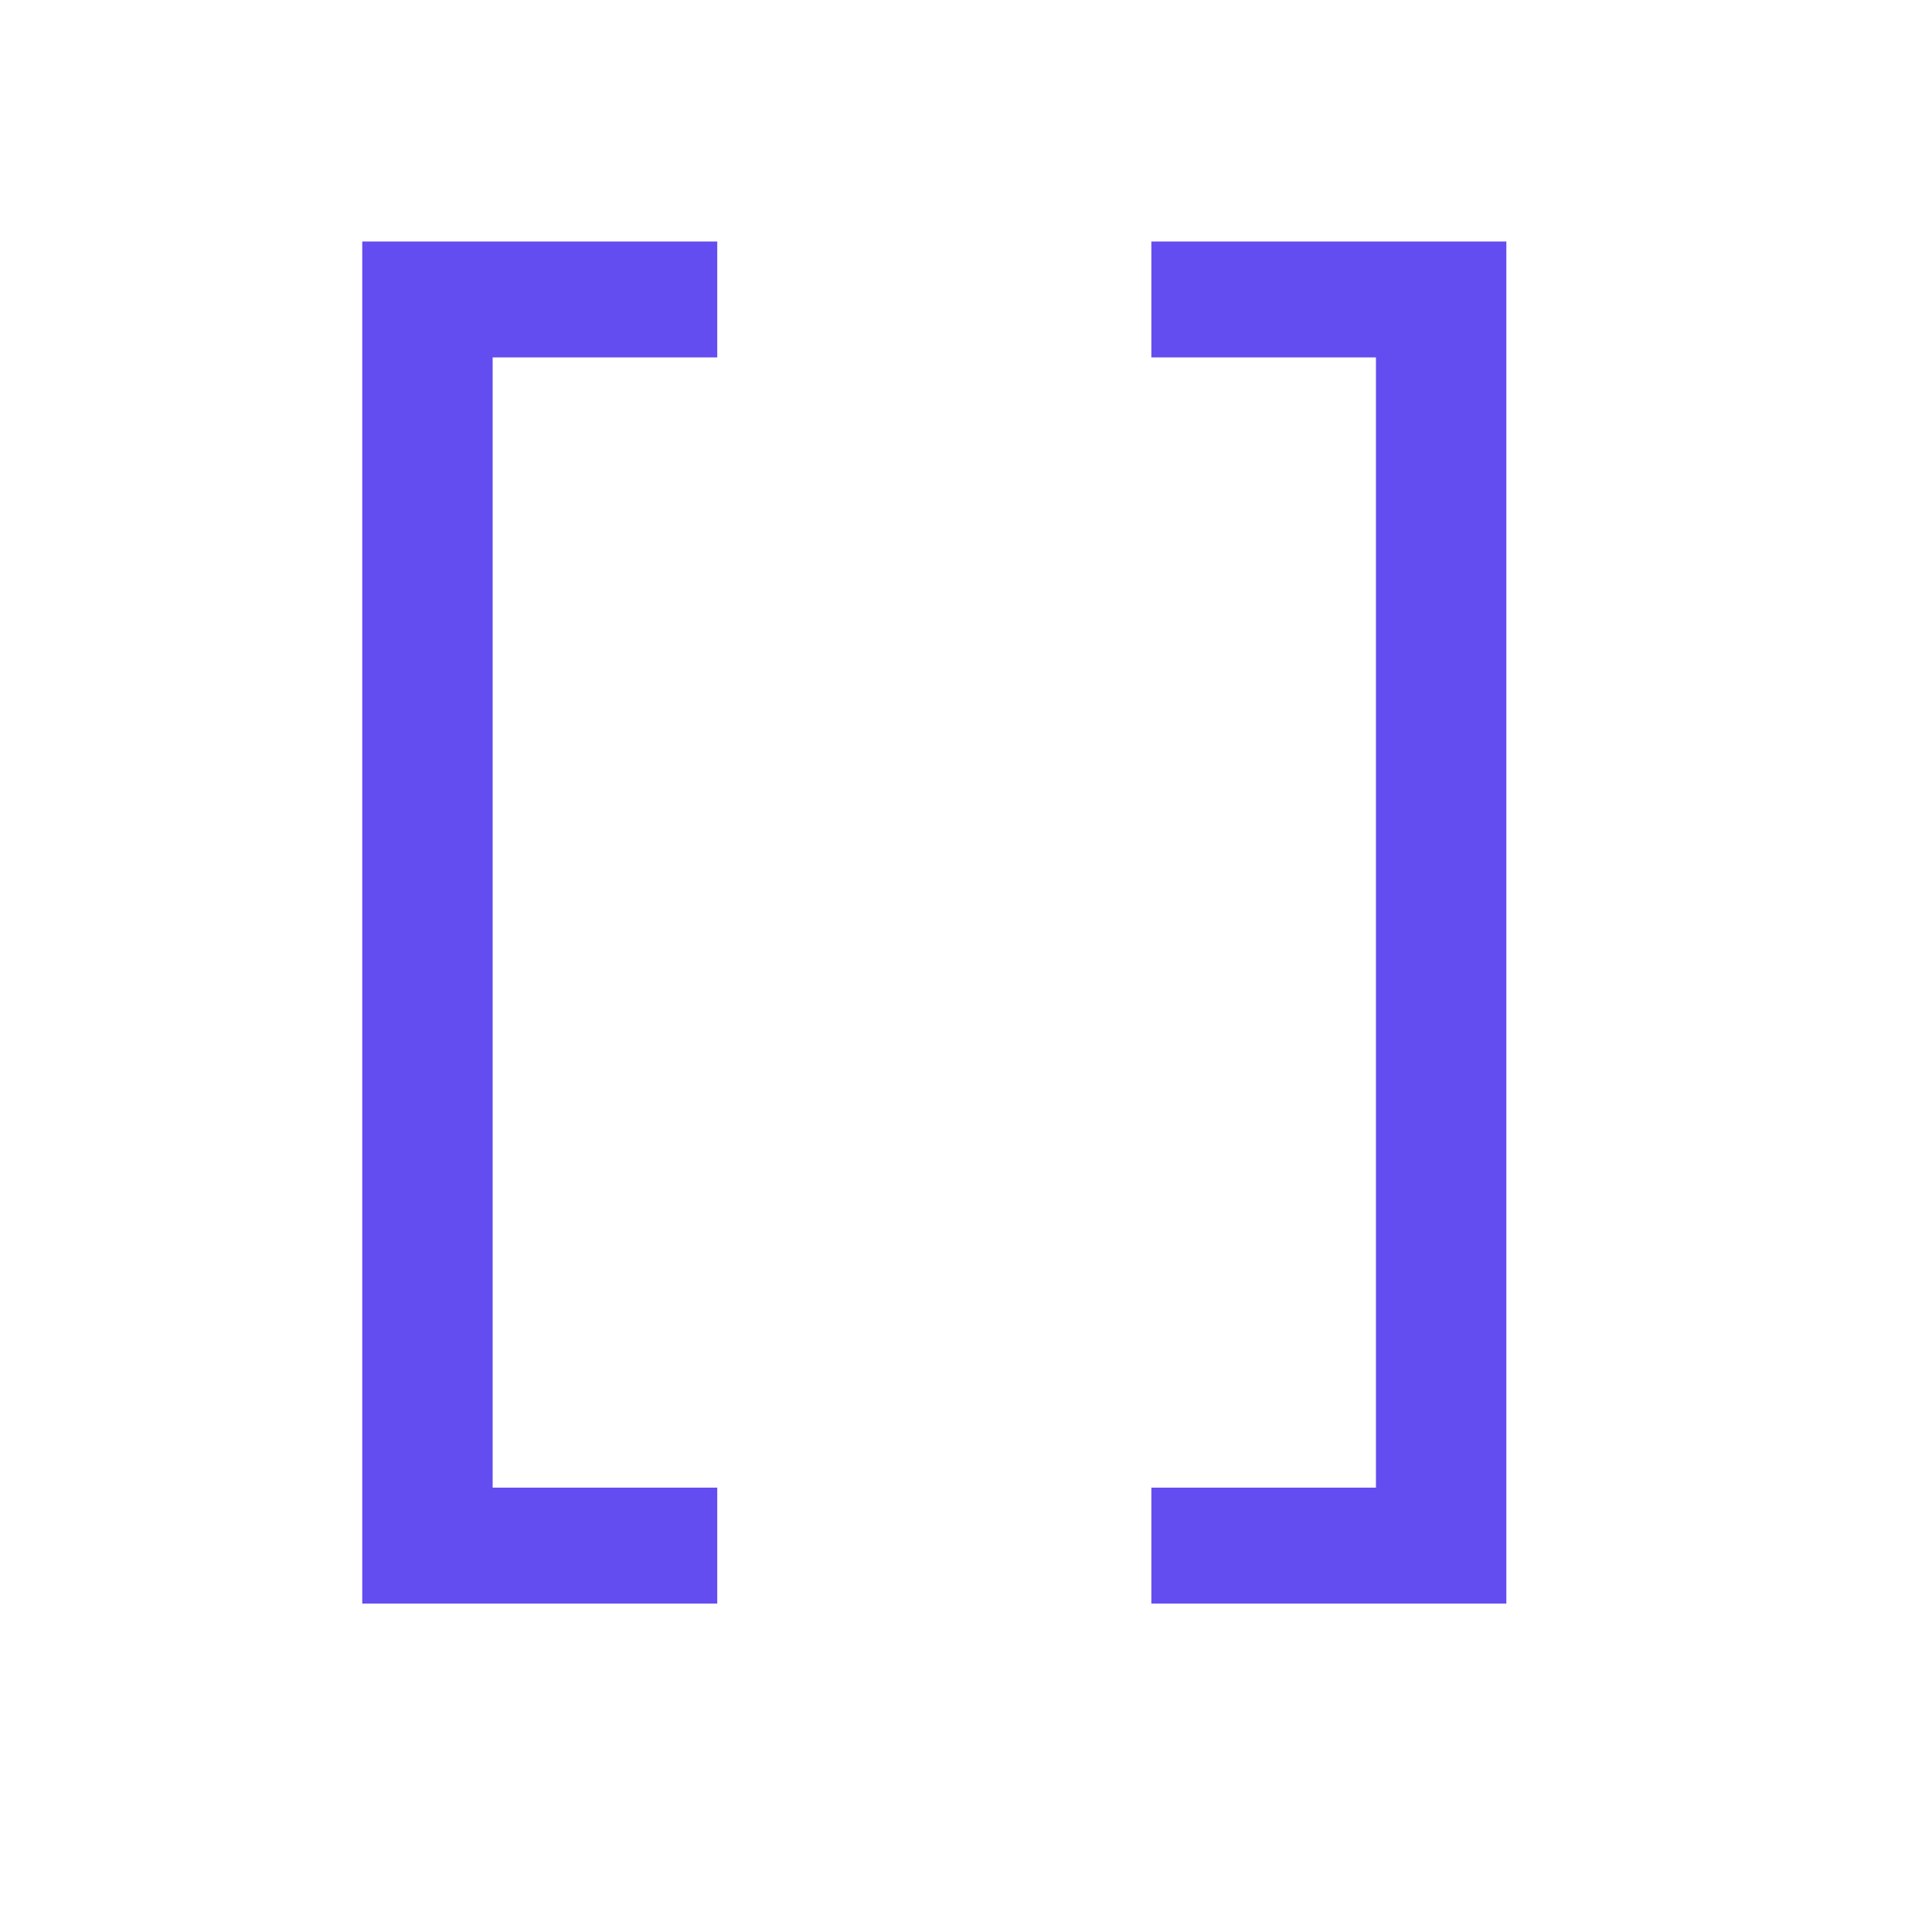<svg width="16" height="16" viewBox="0 0 16 16" fill="none" xmlns="http://www.w3.org/2000/svg">
<path d="M3 13.28V2H5.94V2.96H4.08V12.32H5.94V13.28H3Z" fill="#644DF0"/>
<path d="M9.535 13.28V12.32H11.395V2.96H9.535V2H12.475V13.28H9.535Z" fill="#644DF0"/>
</svg>
